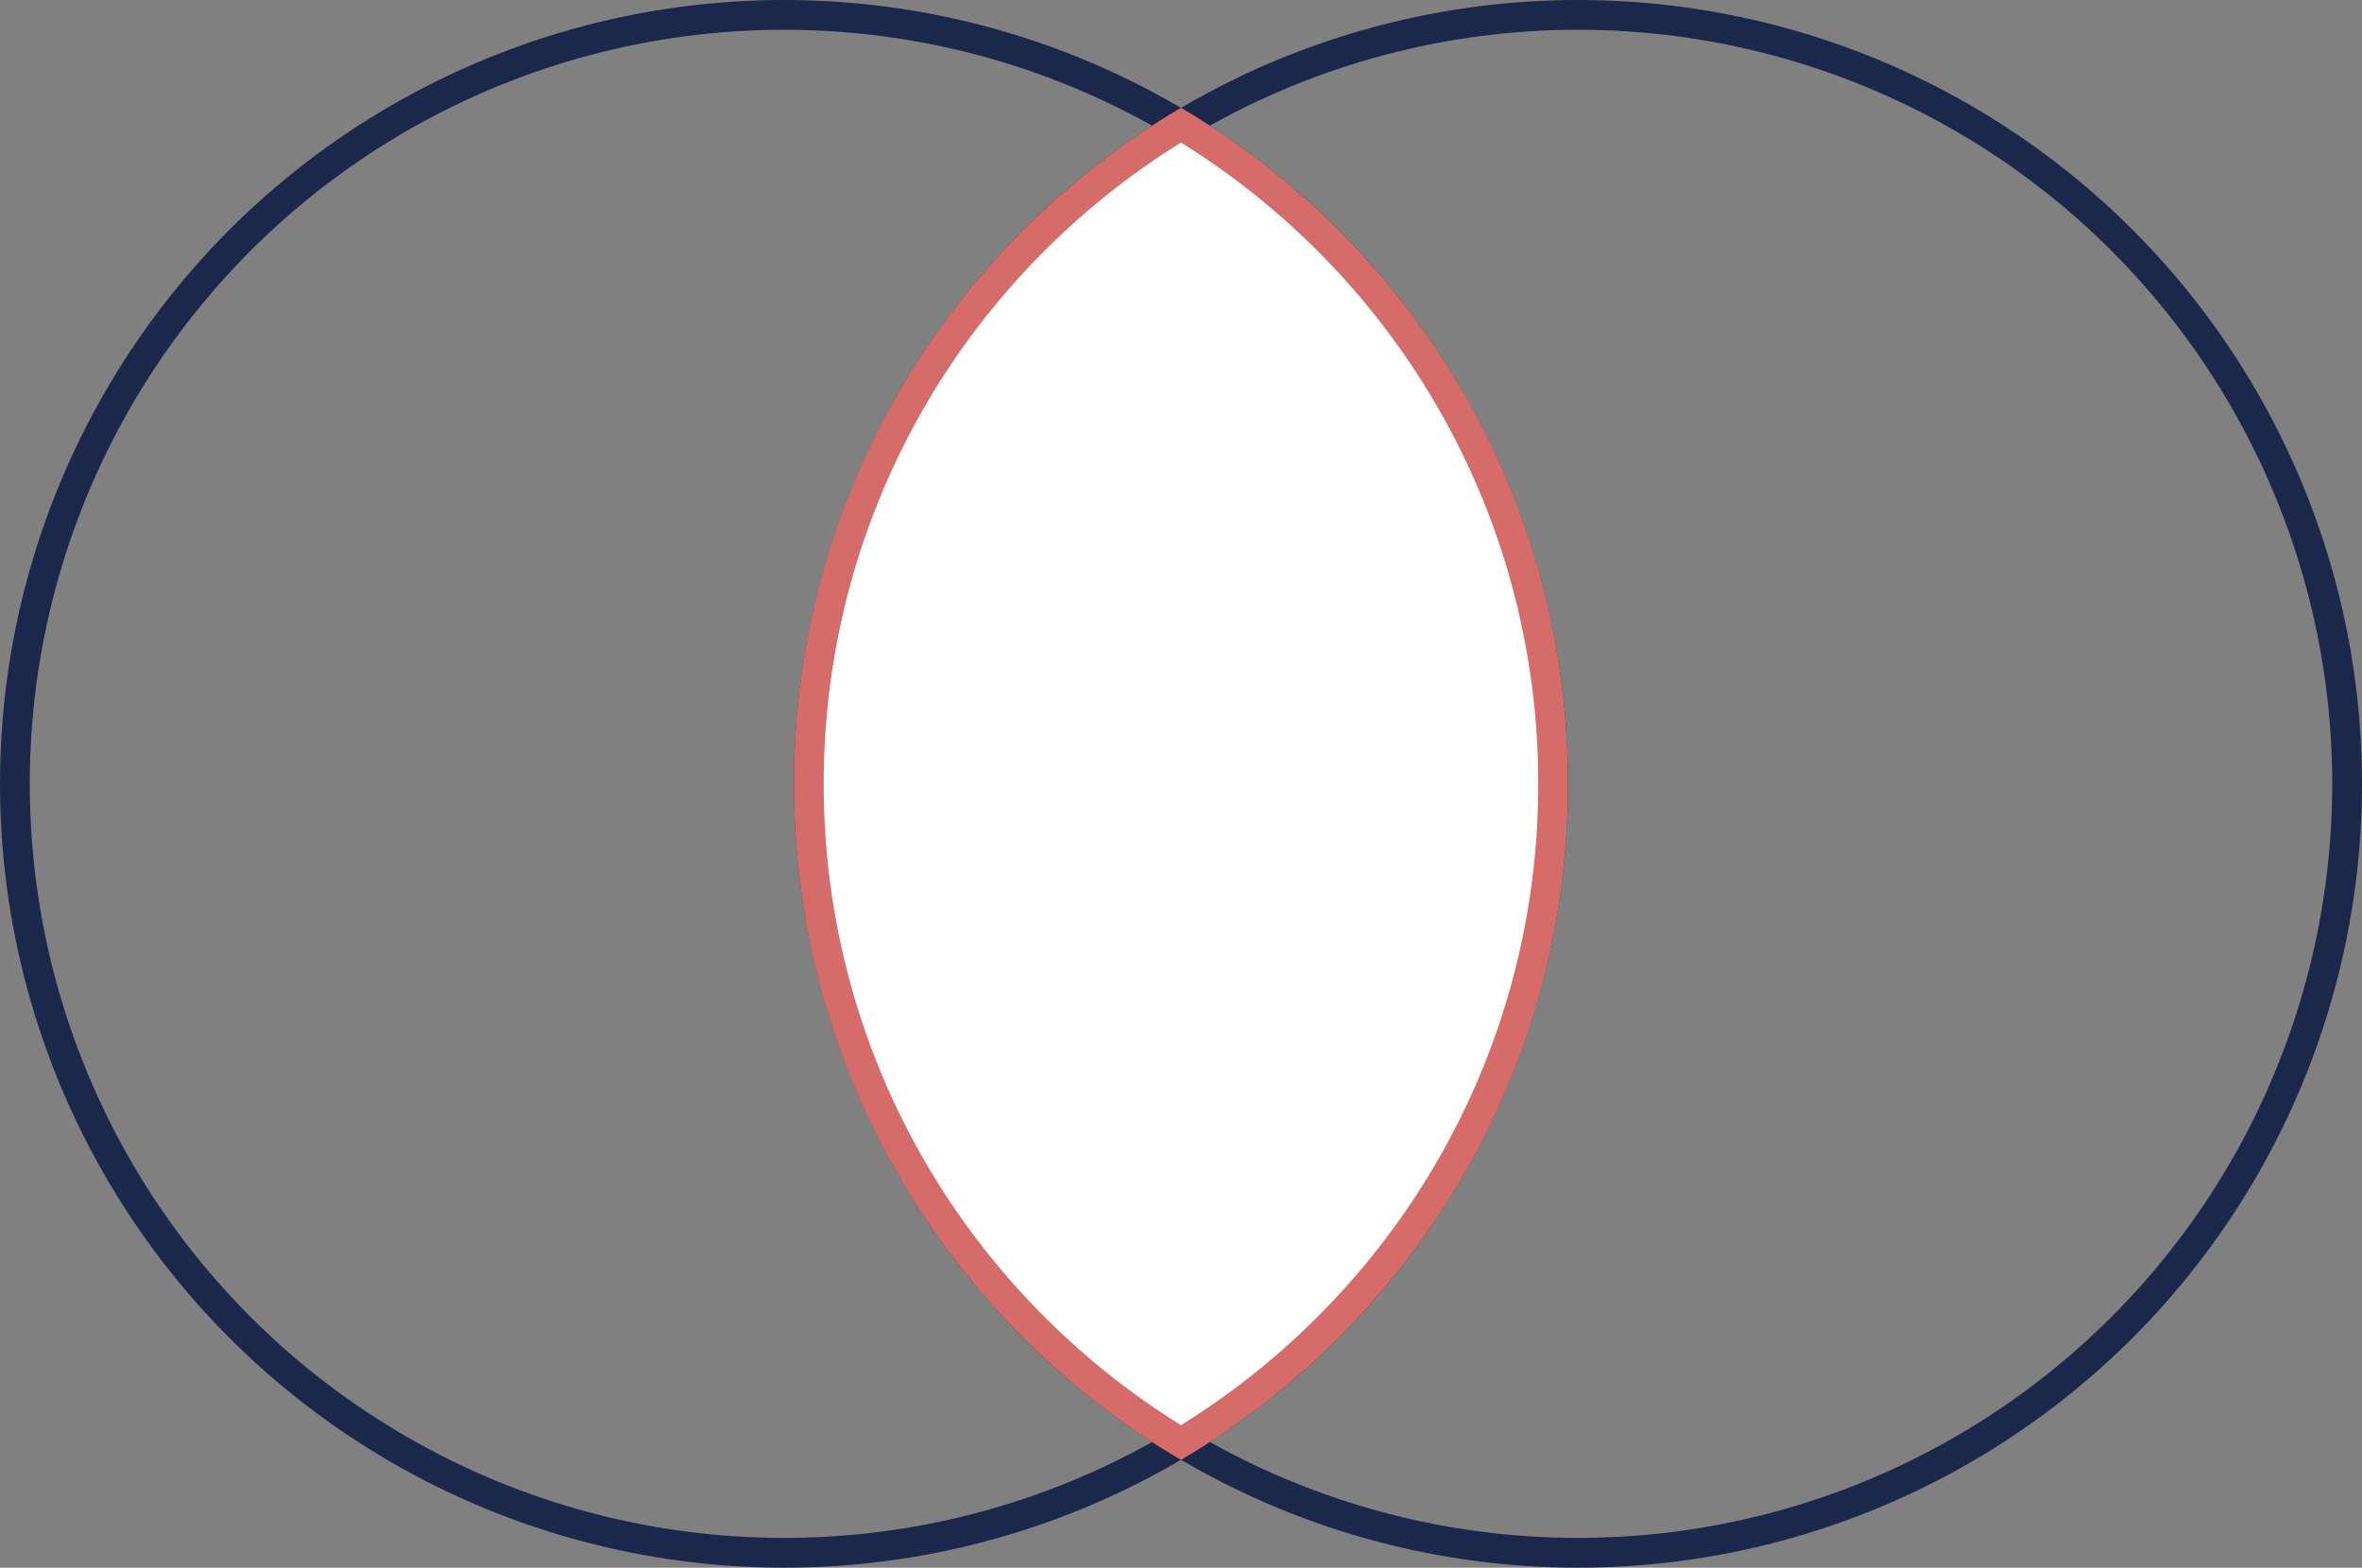 <svg xmlns="http://www.w3.org/2000/svg" width="119" height="79" viewBox="0 0 119 79">
  <rect x="0" y="0" width="119" height="79" fill="#808080" stroke="none"/>
  <g id="Group_2494" data-name="Group 2494" transform="translate(-1181 -530)">
    <g id="Group_2234" data-name="Group 2234" transform="translate(281.536 -163)">
      <g id="Ellipse_116" data-name="Ellipse 116" transform="translate(899.464 693)" fill="none" stroke="#1b284b" stroke-width="1.5">
        <circle cx="39.5" cy="39.5" r="39.5" stroke="none"/>
        <circle cx="39.5" cy="39.5" r="38.75" fill="none"/>
      </g>
      <g id="Ellipse_117" data-name="Ellipse 117" transform="translate(939.464 693)" fill="none" stroke="#1b284b" stroke-width="1.5">
        <circle cx="39.5" cy="39.5" r="39.5" stroke="none"/>
        <circle cx="39.5" cy="39.5" r="38.75" fill="none"/>
      </g>
    </g>
    <g id="Intersection_1" data-name="Intersection 1" transform="translate(-2054 -15535)" fill="#fff">
      <path d="M 3294.499 16137.696 C 3288.948 16134.345 3284.293 16129.625 3281.02 16124.025 C 3279.324 16121.125 3278.015 16118.016 3277.127 16114.784 C 3276.212 16111.451 3275.748 16107.991 3275.748 16104.501 C 3275.748 16101.01 3276.212 16097.55 3277.127 16094.216 C 3278.015 16090.983 3279.324 16087.874 3281.02 16084.974 C 3284.293 16079.374 3288.948 16074.656 3294.499 16071.305 C 3300.05 16074.656 3304.704 16079.374 3307.977 16084.974 C 3309.673 16087.874 3310.982 16090.984 3311.87 16094.216 C 3312.785 16097.55 3313.249 16101.01 3313.249 16104.501 C 3313.249 16107.991 3312.785 16111.451 3311.87 16114.784 C 3310.982 16118.016 3309.673 16121.125 3307.977 16124.025 C 3304.704 16129.625 3300.049 16134.344 3294.499 16137.696 Z" stroke="none"/>
      <path d="M 3294.499 16136.816 C 3299.772 16133.546 3304.196 16129.008 3307.33 16123.647 C 3308.992 16120.803 3310.276 16117.754 3311.146 16114.585 C 3312.044 16111.317 3312.499 16107.924 3312.499 16104.501 C 3312.499 16101.077 3312.044 16097.684 3311.146 16094.414 C 3310.276 16091.245 3308.992 16088.196 3307.33 16085.353 C 3304.196 16079.991 3299.772 16075.454 3294.499 16072.184 C 3289.226 16075.454 3284.801 16079.991 3281.667 16085.353 C 3280.005 16088.196 3278.72 16091.245 3277.851 16094.414 C 3276.953 16097.684 3276.498 16101.077 3276.498 16104.501 C 3276.498 16107.924 3276.953 16111.317 3277.851 16114.585 C 3278.72 16117.754 3280.005 16120.803 3281.667 16123.647 C 3284.801 16129.008 3289.226 16133.546 3294.499 16136.816 M 3294.499 16138.569 C 3282.829 16131.704 3274.998 16119.017 3274.998 16104.501 C 3274.998 16089.981 3282.829 16077.295 3294.499 16070.432 C 3306.167 16077.295 3313.999 16089.981 3313.999 16104.501 C 3313.999 16119.017 3306.167 16131.704 3294.499 16138.569 Z" stroke="none" fill="#d56c6a"/>
    </g>
  </g>
</svg>

